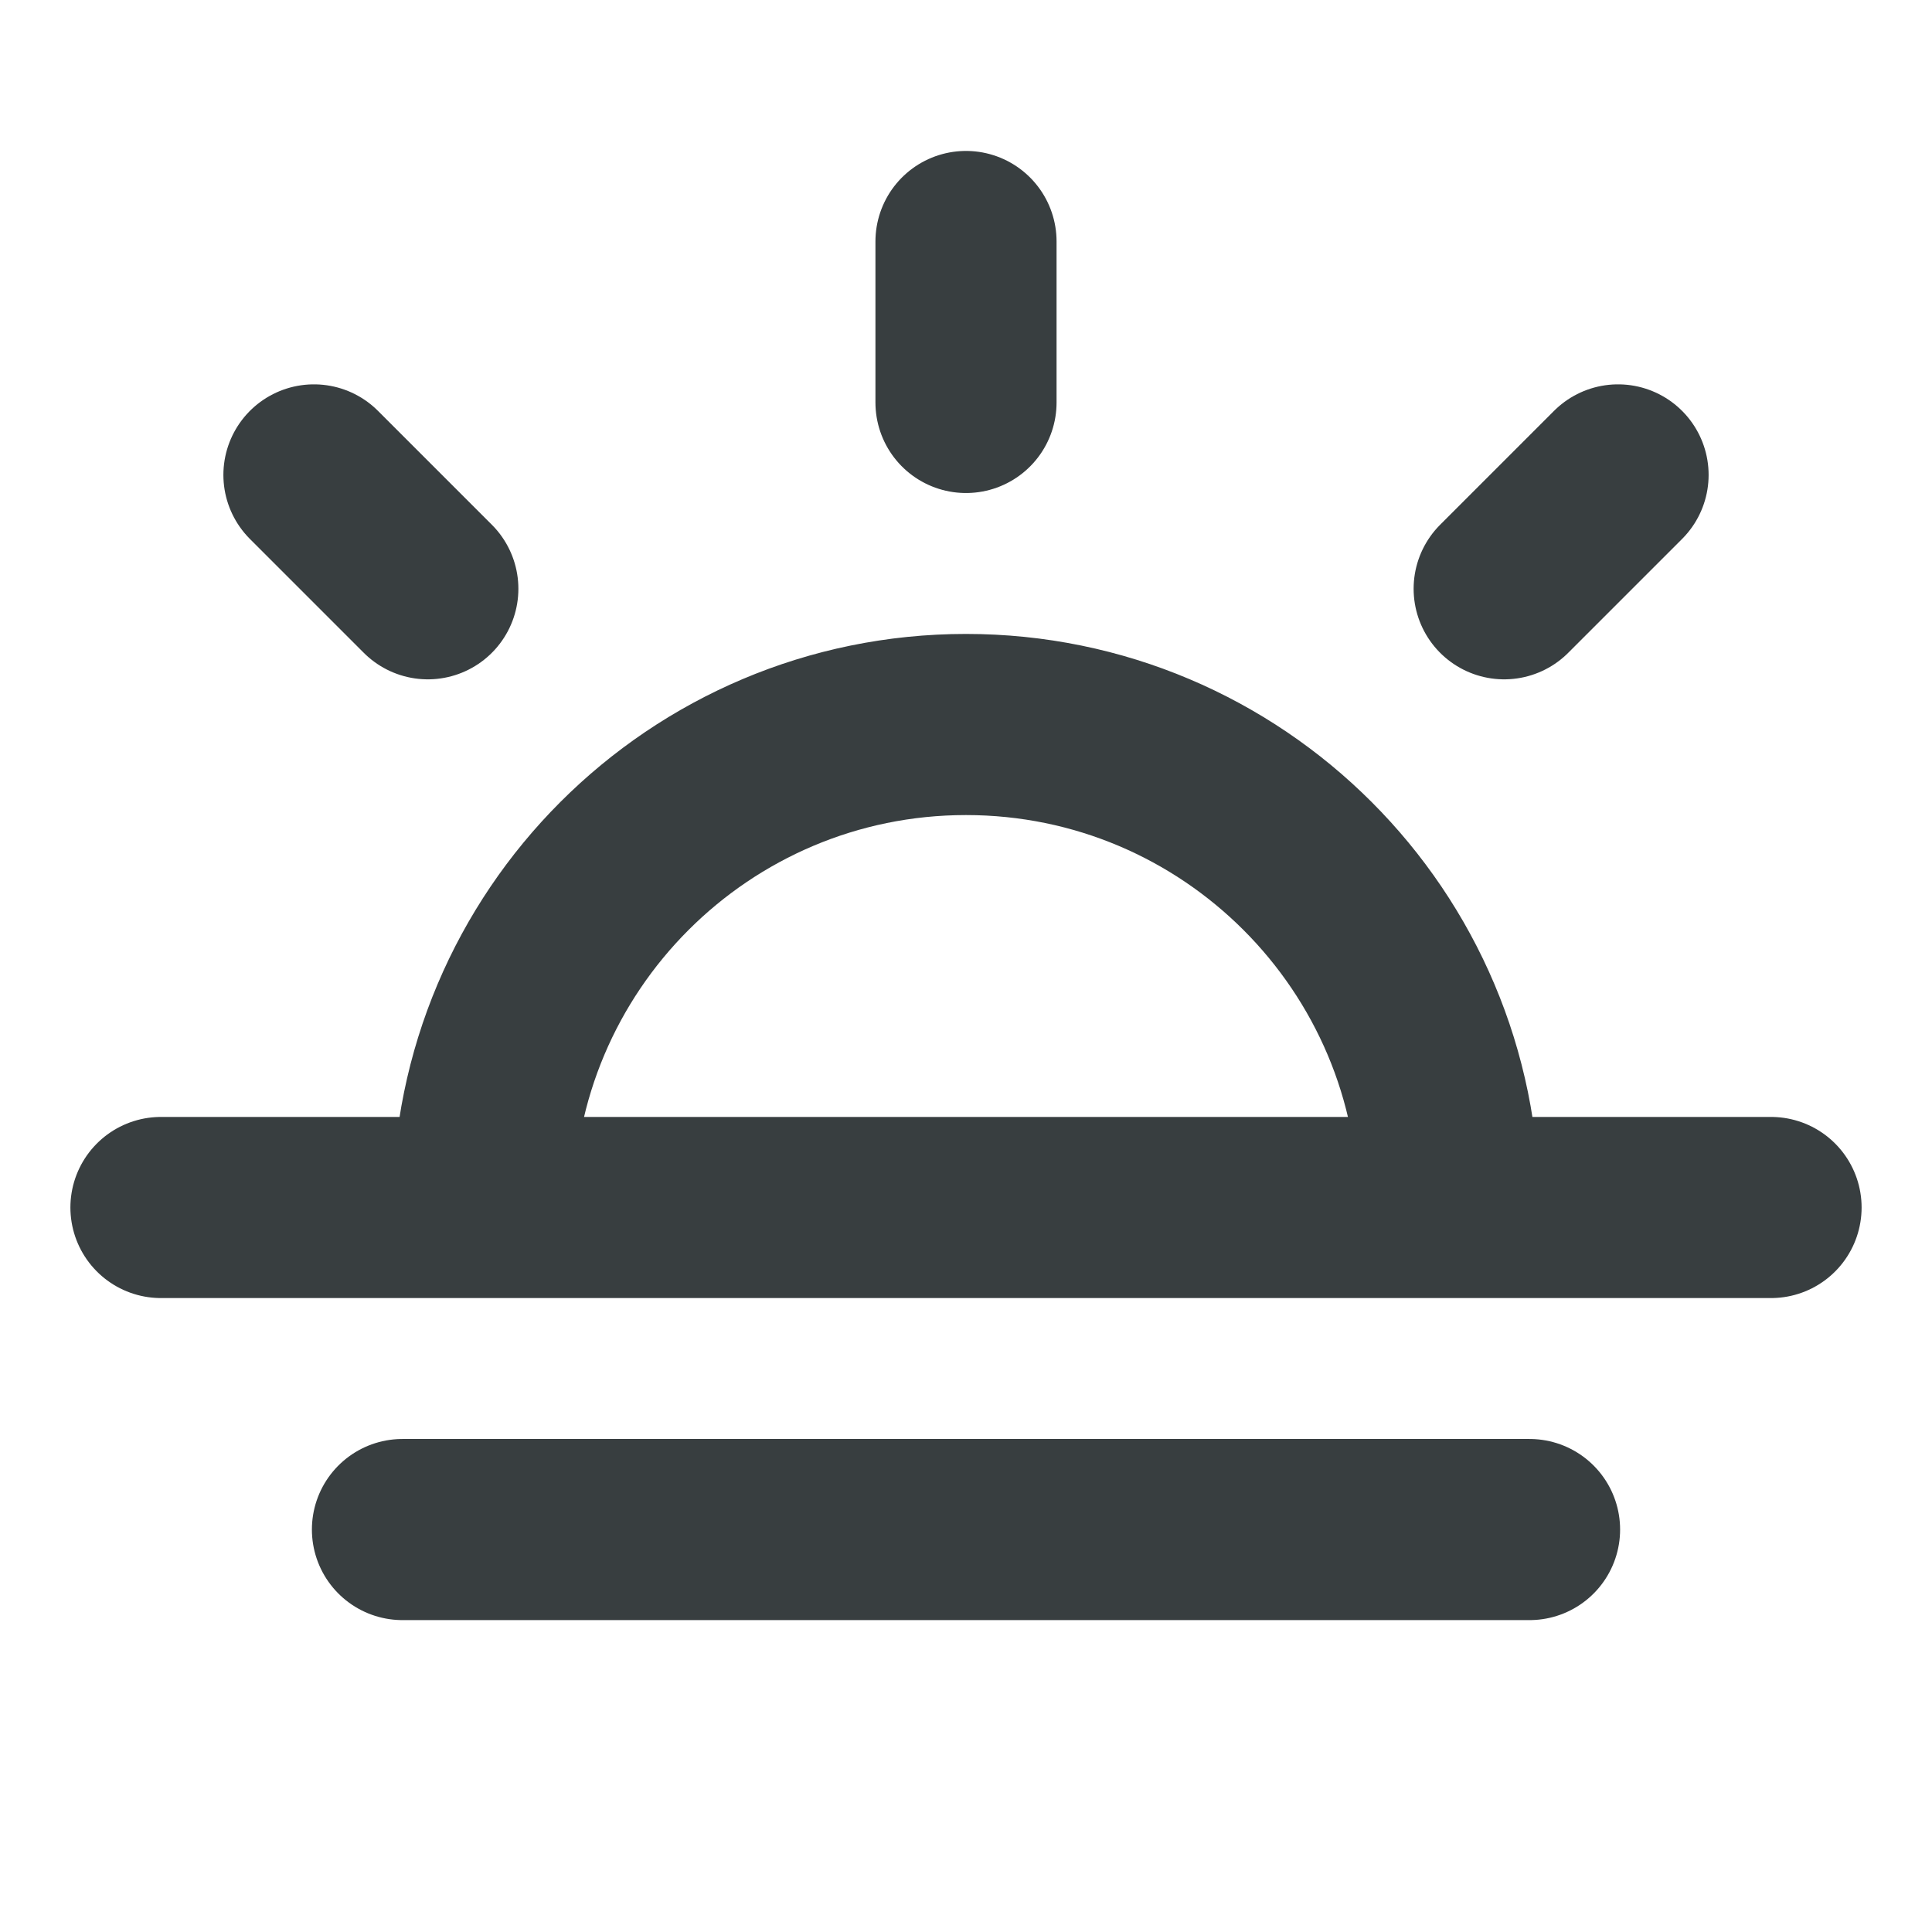 <svg width="16" height="16" viewBox="0 0 16 16" fill="none" xmlns="http://www.w3.org/2000/svg">
<path d="M8 2V3.333M3.543 4.876L2.6 3.933M12.457 4.876L13.4 3.933M4 10C4 7.791 5.791 6 8 6C10.209 6 12 7.791 12 10M14.667 10H1.333M12.667 12.667H3.333" stroke="#383E40" stroke-width="1.5" stroke-linecap="round" stroke-linejoin="round"/>
</svg>
